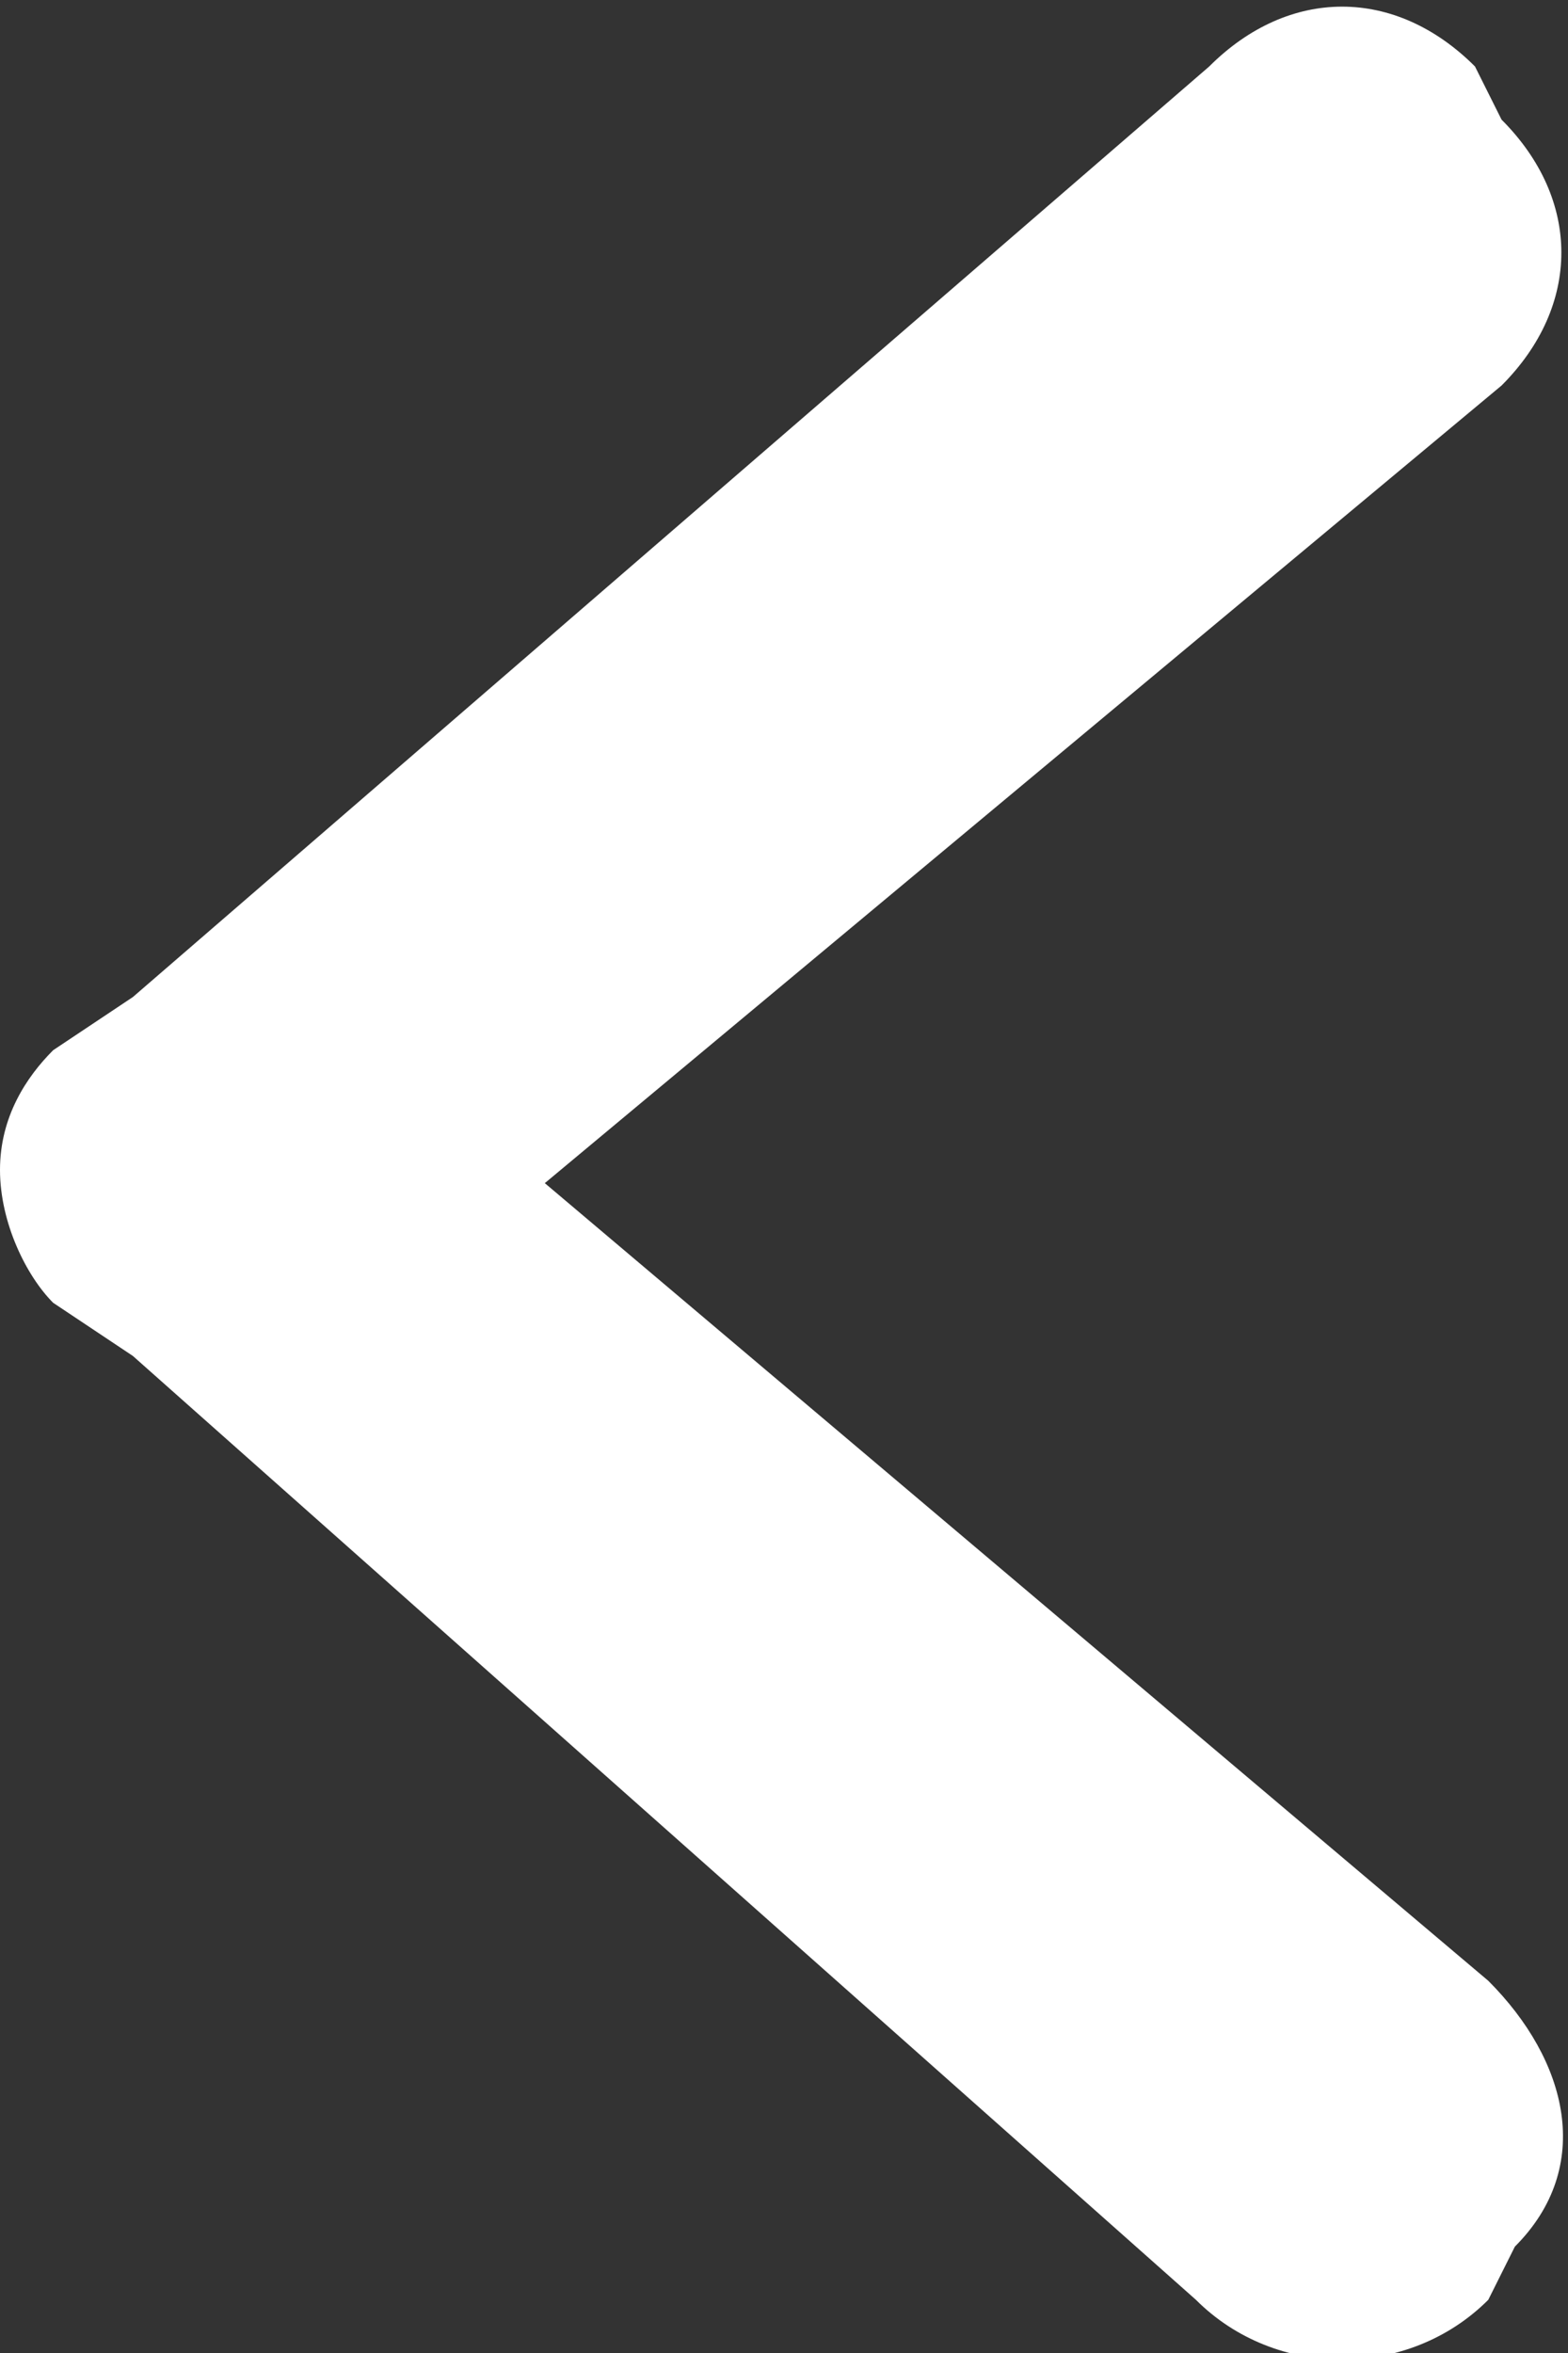 <?xml version="1.0" encoding="utf-8"?>
<!-- Generator: Adobe Illustrator 20.1.0, SVG Export Plug-In . SVG Version: 6.00 Build 0)  -->
<svg version="1.1" id="Layer_1" xmlns="http://www.w3.org/2000/svg" xmlns:xlink="http://www.w3.org/1999/xlink" x="0px" y="0px"
	 viewBox="0 0 11.8 17.7" style="enable-background:new 0 0 11.8 17.7;" xml:space="preserve">
<rect x="0" y="0" width="11.8" height="17.7" fill="#333333" stroke="none"/>
<style type="text/css">
	.st0{fill:#fff;}
</style>
<path class="st0" d="M4.1,8.9l7.2-6c0.6-0.6,0.6-1.4,0-2l-0.2-0.4c-0.6-0.6-1.4-0.6-2,0L1,7.5l0,0L0.4,7.9C0.2,8.1,0,8.4,0,8.8
	s0.2,0.8,0.4,1L1,10.2l0,0l8,7.1c0.6,0.6,1.6,0.6,2.2,0l0.2-0.4c0.6-0.6,0.4-1.4-0.2-2L4.1,8.9z"/>
</svg>
